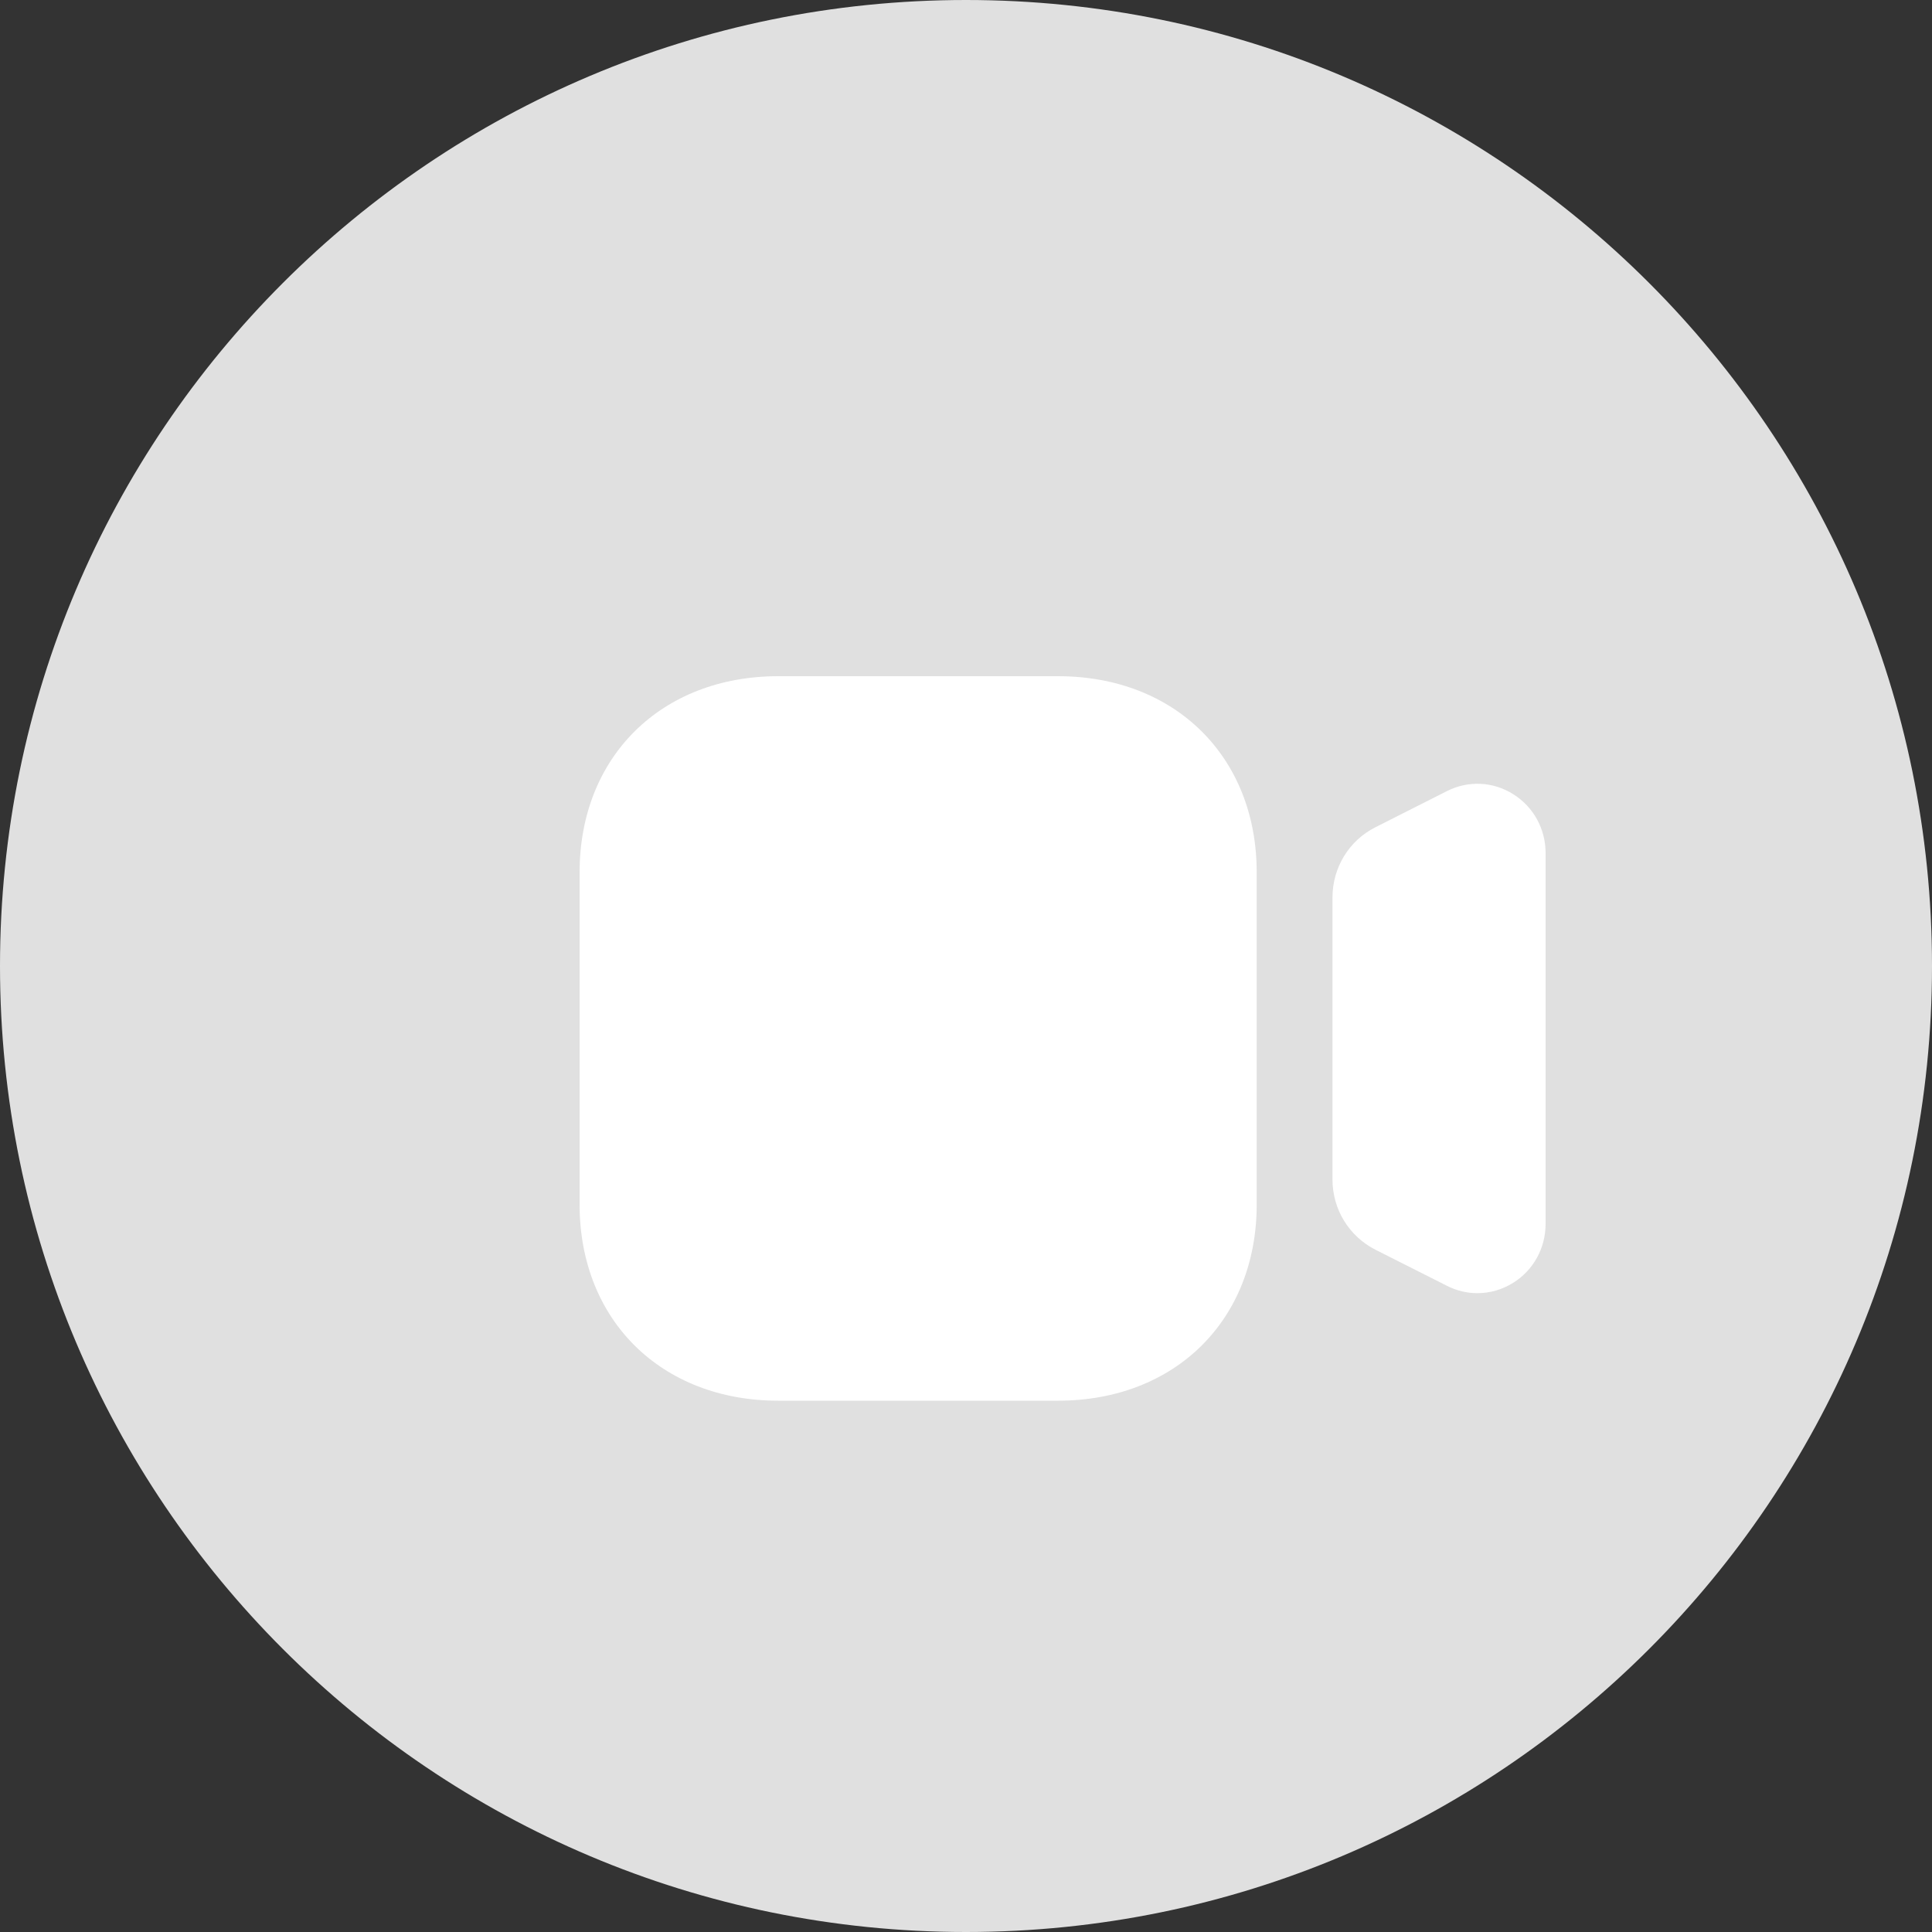 <svg width="32" height="32" viewBox="0 0 32 32" fill="none" xmlns="http://www.w3.org/2000/svg">
<rect x="0" y="0" width="32" height="32" fill="#333333" stroke="none"/>
<path d="M32 16C32 24.837 24.837 32 16 32C7.163 32 0 24.837 0 16C0 7.163 7.163 0 16 0C24.837 0 32 7.163 32 16V16Z" fill="#E0E0E0"/>
<path fill-rule="evenodd" clip-rule="evenodd" d="M12.89 11.2H17.524C19.462 11.2 20.815 12.535 20.815 14.449V19.951C20.815 21.865 19.462 23.2 17.524 23.2H12.89C10.953 23.2 9.6 21.865 9.6 19.951V14.449C9.6 12.535 10.953 11.2 12.89 11.2ZM23.966 13.103C24.318 12.925 24.73 12.943 25.065 13.155C25.4 13.365 25.6 13.73 25.6 14.13V20.271C25.6 20.671 25.4 21.036 25.065 21.246C24.882 21.361 24.677 21.419 24.471 21.419C24.299 21.419 24.127 21.379 23.966 21.297L22.781 20.699C22.343 20.476 22.07 20.03 22.07 19.534V14.867C22.07 14.37 22.343 13.923 22.781 13.702L23.966 13.103Z" fill="white"/>
</svg>
